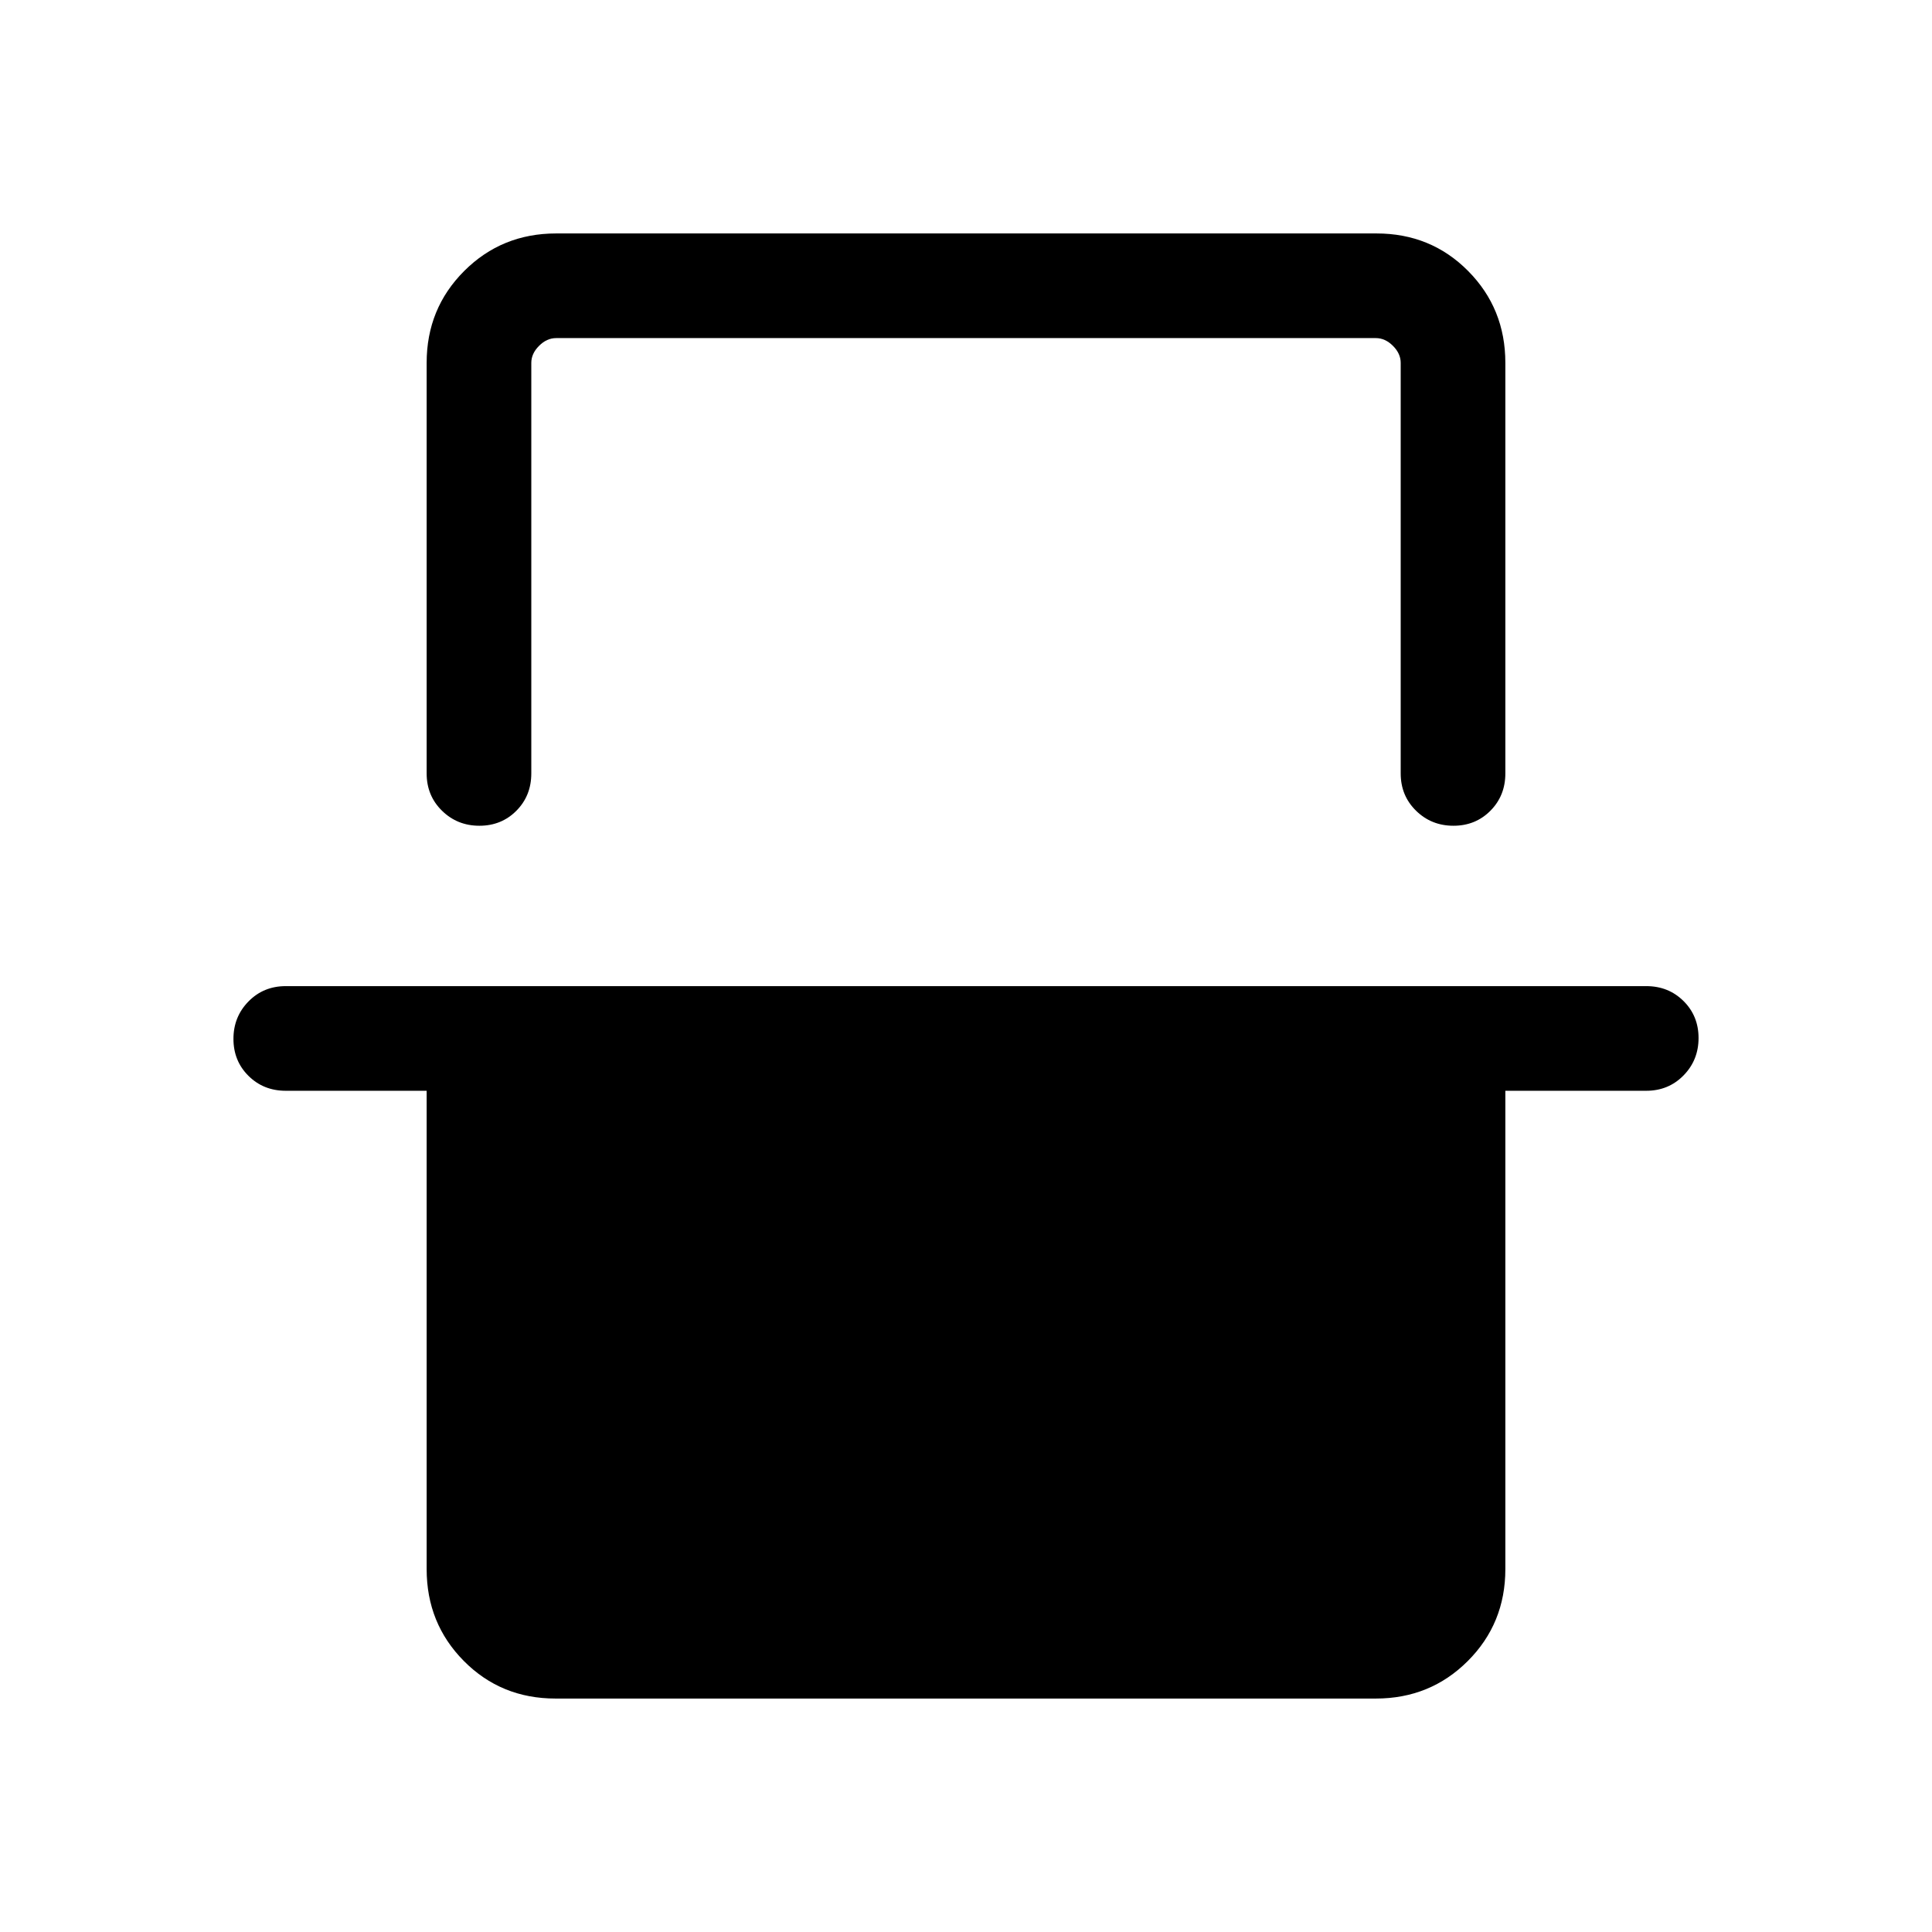 <svg xmlns="http://www.w3.org/2000/svg" height="20" viewBox="0 -960 960 960" width="20"><path d="M212-779.69q0-27.01 18.66-45.66Q249.32-844 276.35-844h407.62q27.03 0 45.53 18.65t18.5 45.66v204q0 11.07-7.41 18.53-7.4 7.47-18.38 7.47-10.98 0-18.59-7.47-7.62-7.46-7.62-18.53v-204q0-4.62-3.85-8.46-3.84-3.85-8.46-3.85H276.31q-4.62 0-8.46 3.85-3.85 3.84-3.85 8.46v204q0 11.07-7.4 18.53-7.41 7.47-18.39 7.47t-18.59-7.47q-7.62-7.46-7.62-18.53v-204Zm-96 335.9q0-10.98 7.47-18.59Q130.93-470 142-470h676q11.07 0 18.53 7.41 7.47 7.4 7.47 18.38 0 10.98-7.47 18.59Q829.07-418 818-418h-70v237.69q0 27.01-18.66 45.66Q710.68-116 683.65-116H276.03q-27.03 0-45.53-18.65T212-180.31V-418h-70q-11.07 0-18.53-7.41-7.47-7.4-7.47-18.38ZM264-792h432-432Z"/></svg>